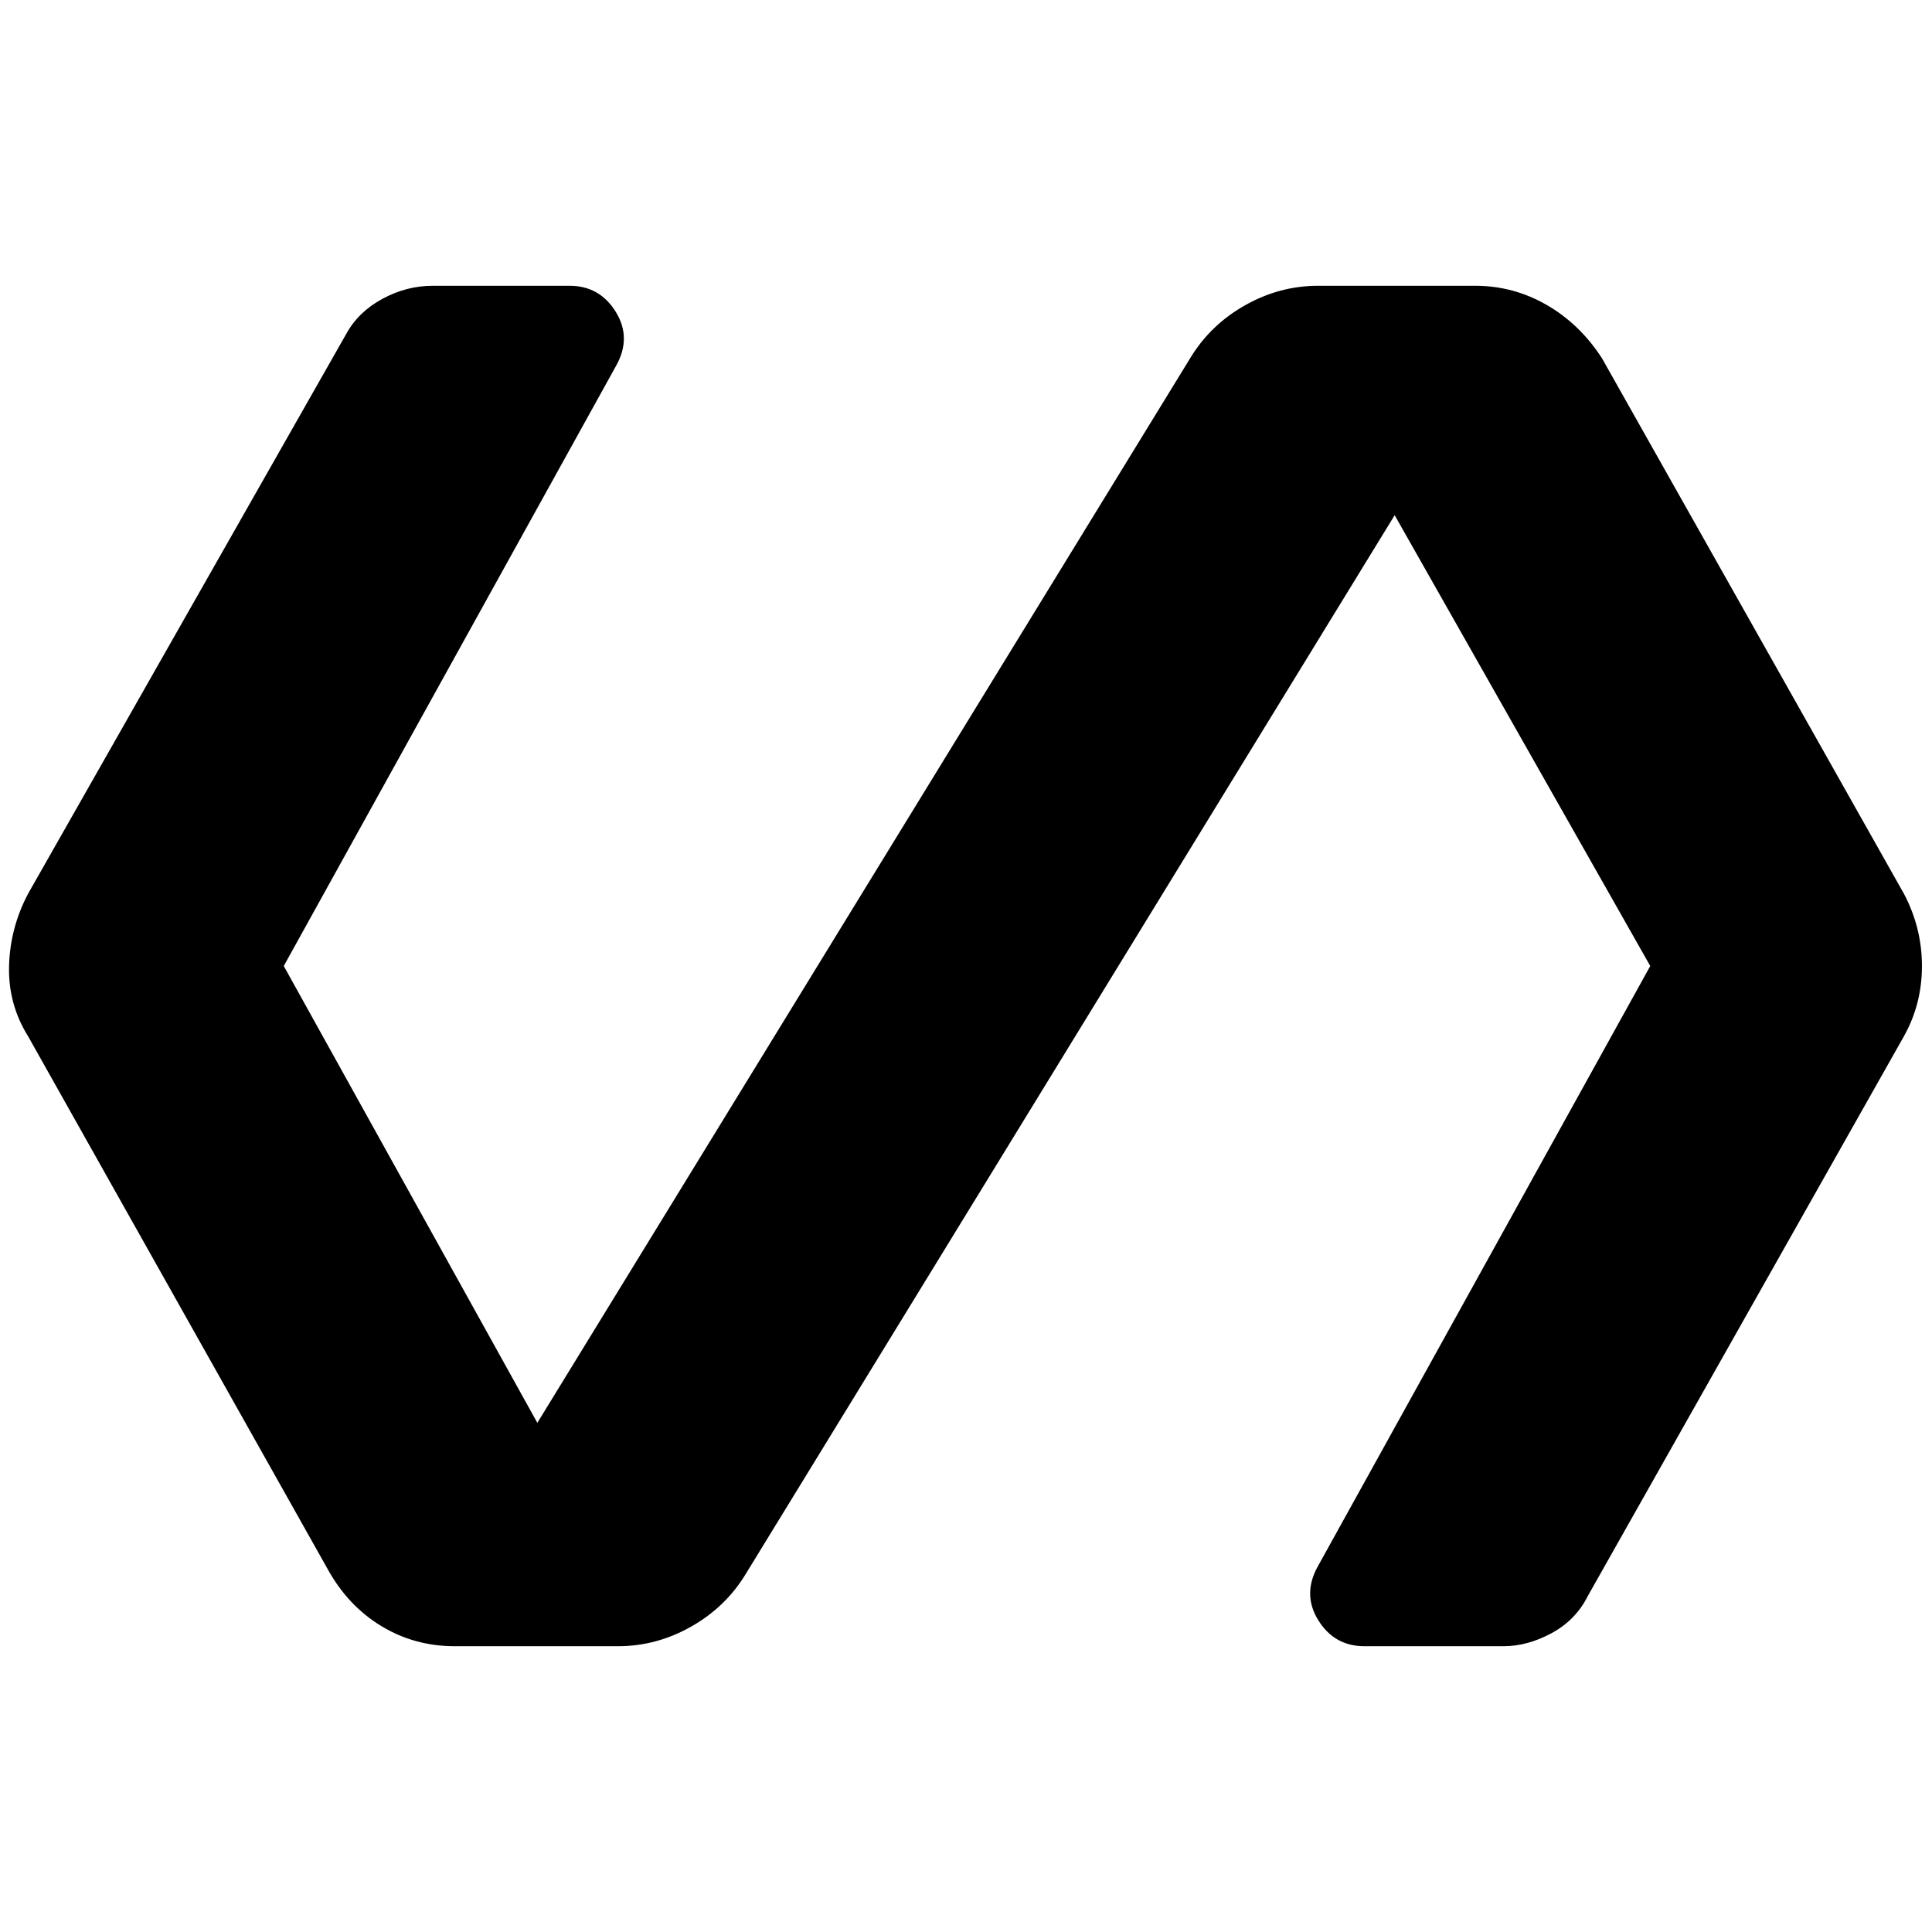 <svg xmlns="http://www.w3.org/2000/svg" height="48" viewBox="0 -960 960 960" width="48"><path d="M307-142h-81q-20 0-36.5-10T163-180L14-445q-10-16-9.5-35t9.5-36l158-278q6-11 18-17.5t25-6.5h68q15 0 23 13t0 27L141-480l126 227 325-530q10-16 27-25.5t36-9.5h78q19 0 35.5 9.5T796-782l150 266q9 17 9 36t-9 35L789-167q-6 12-18 18.5t-24 6.5h-69q-15 0-23-13t0-27l165-298-127-224-323 527q-10 16-27 25.5t-36 9.5Z"/></svg>